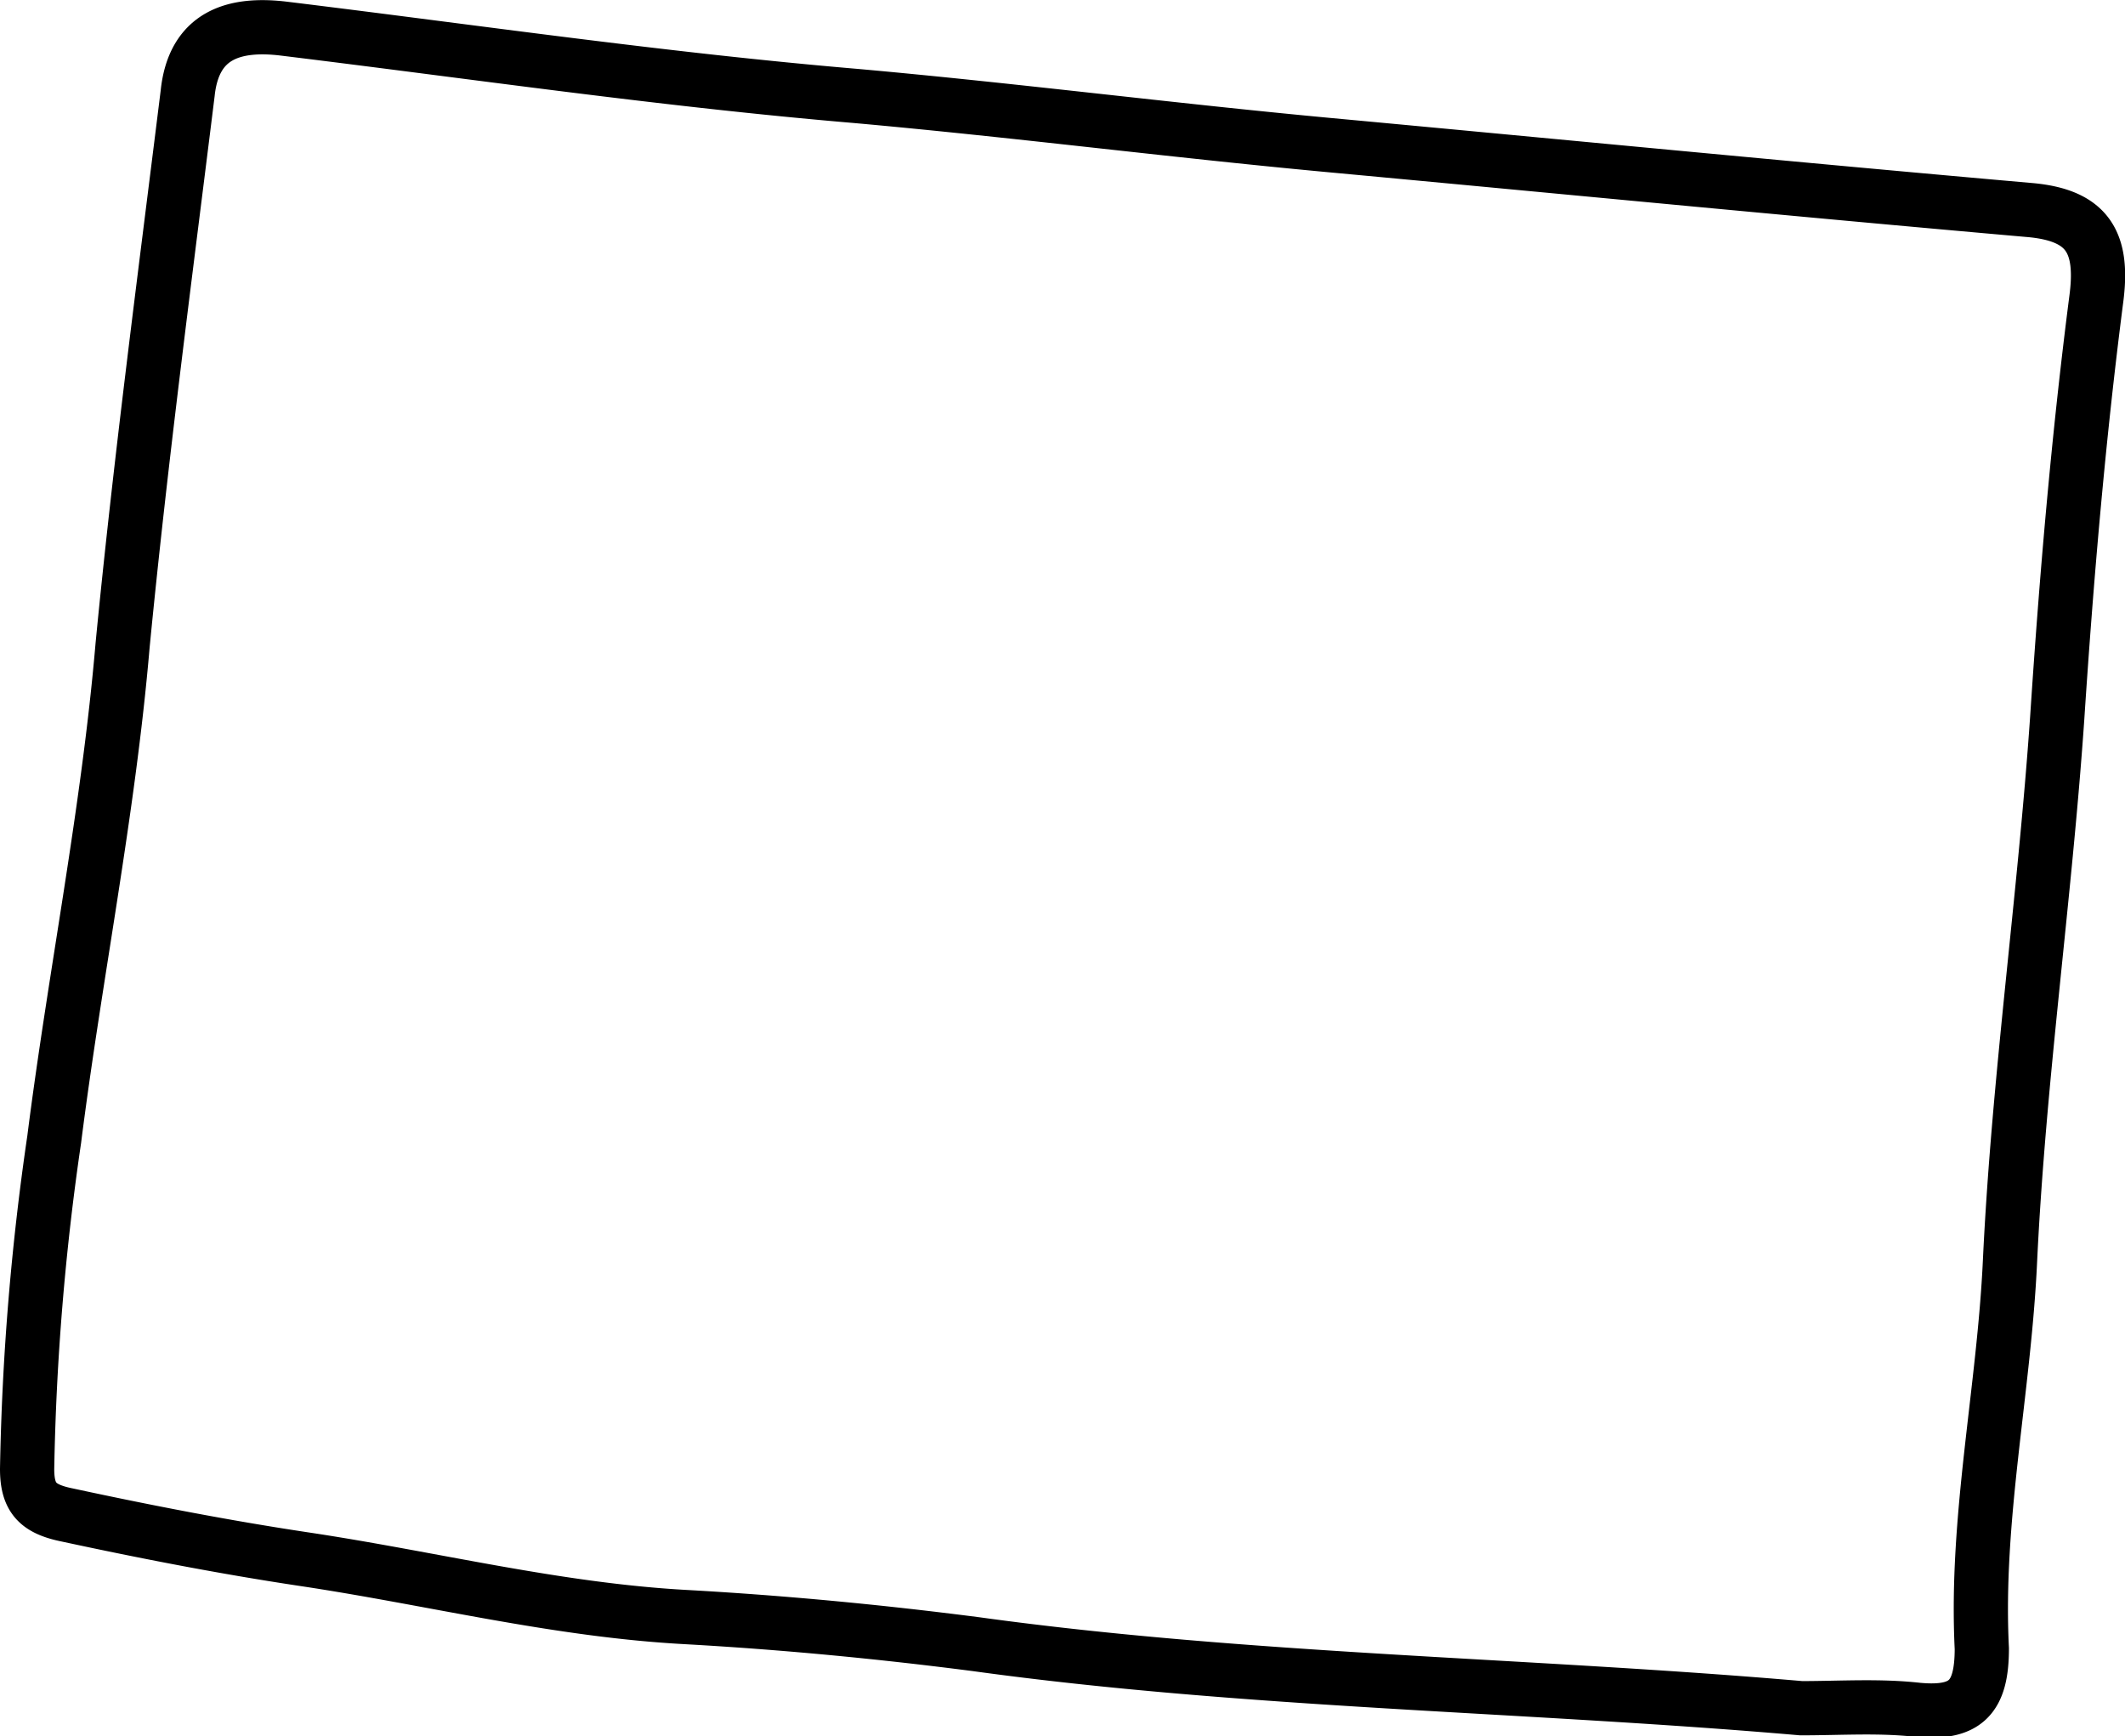 <svg xmlns="http://www.w3.org/2000/svg" viewBox="0 0 39.18 32.01"><defs><style>.cls-1{fill:none;stroke:#000;stroke-miterlimit:10;}</style></defs><g id="Layer_2" data-name="Layer 2"><g id="Layer_1-2" data-name="Layer 1"><path class="cls-1" d="M33.21,31.49C28.13,31.05,23,31,18,30.31c-1.78-.23-3.56-.4-5.35-.5-2.4-.13-4.71-.72-7.06-1.07-1.46-.22-2.9-.5-4.34-.81C.7,27.82.5,27.62.5,27.08A47.44,47.44,0,0,1,1,21c.38-3,1-6.05,1.26-9.1.33-3.4.78-6.79,1.2-10.18C3.57.66,4.29.41,5.25.53c3.52.43,7,.94,10.54,1.24,2.9.26,5.78.63,8.67.9,4.31.4,8.62.82,12.94,1.2,1.1.09,1.39.6,1.25,1.65-.33,2.56-.55,5.14-.72,7.72-.23,3.33-.71,6.65-.87,10-.11,2.39-.64,4.75-.52,7.15,0,.91-.3,1.21-1.18,1.13C34.65,31.44,33.93,31.49,33.21,31.49Z"/></g></g></svg>